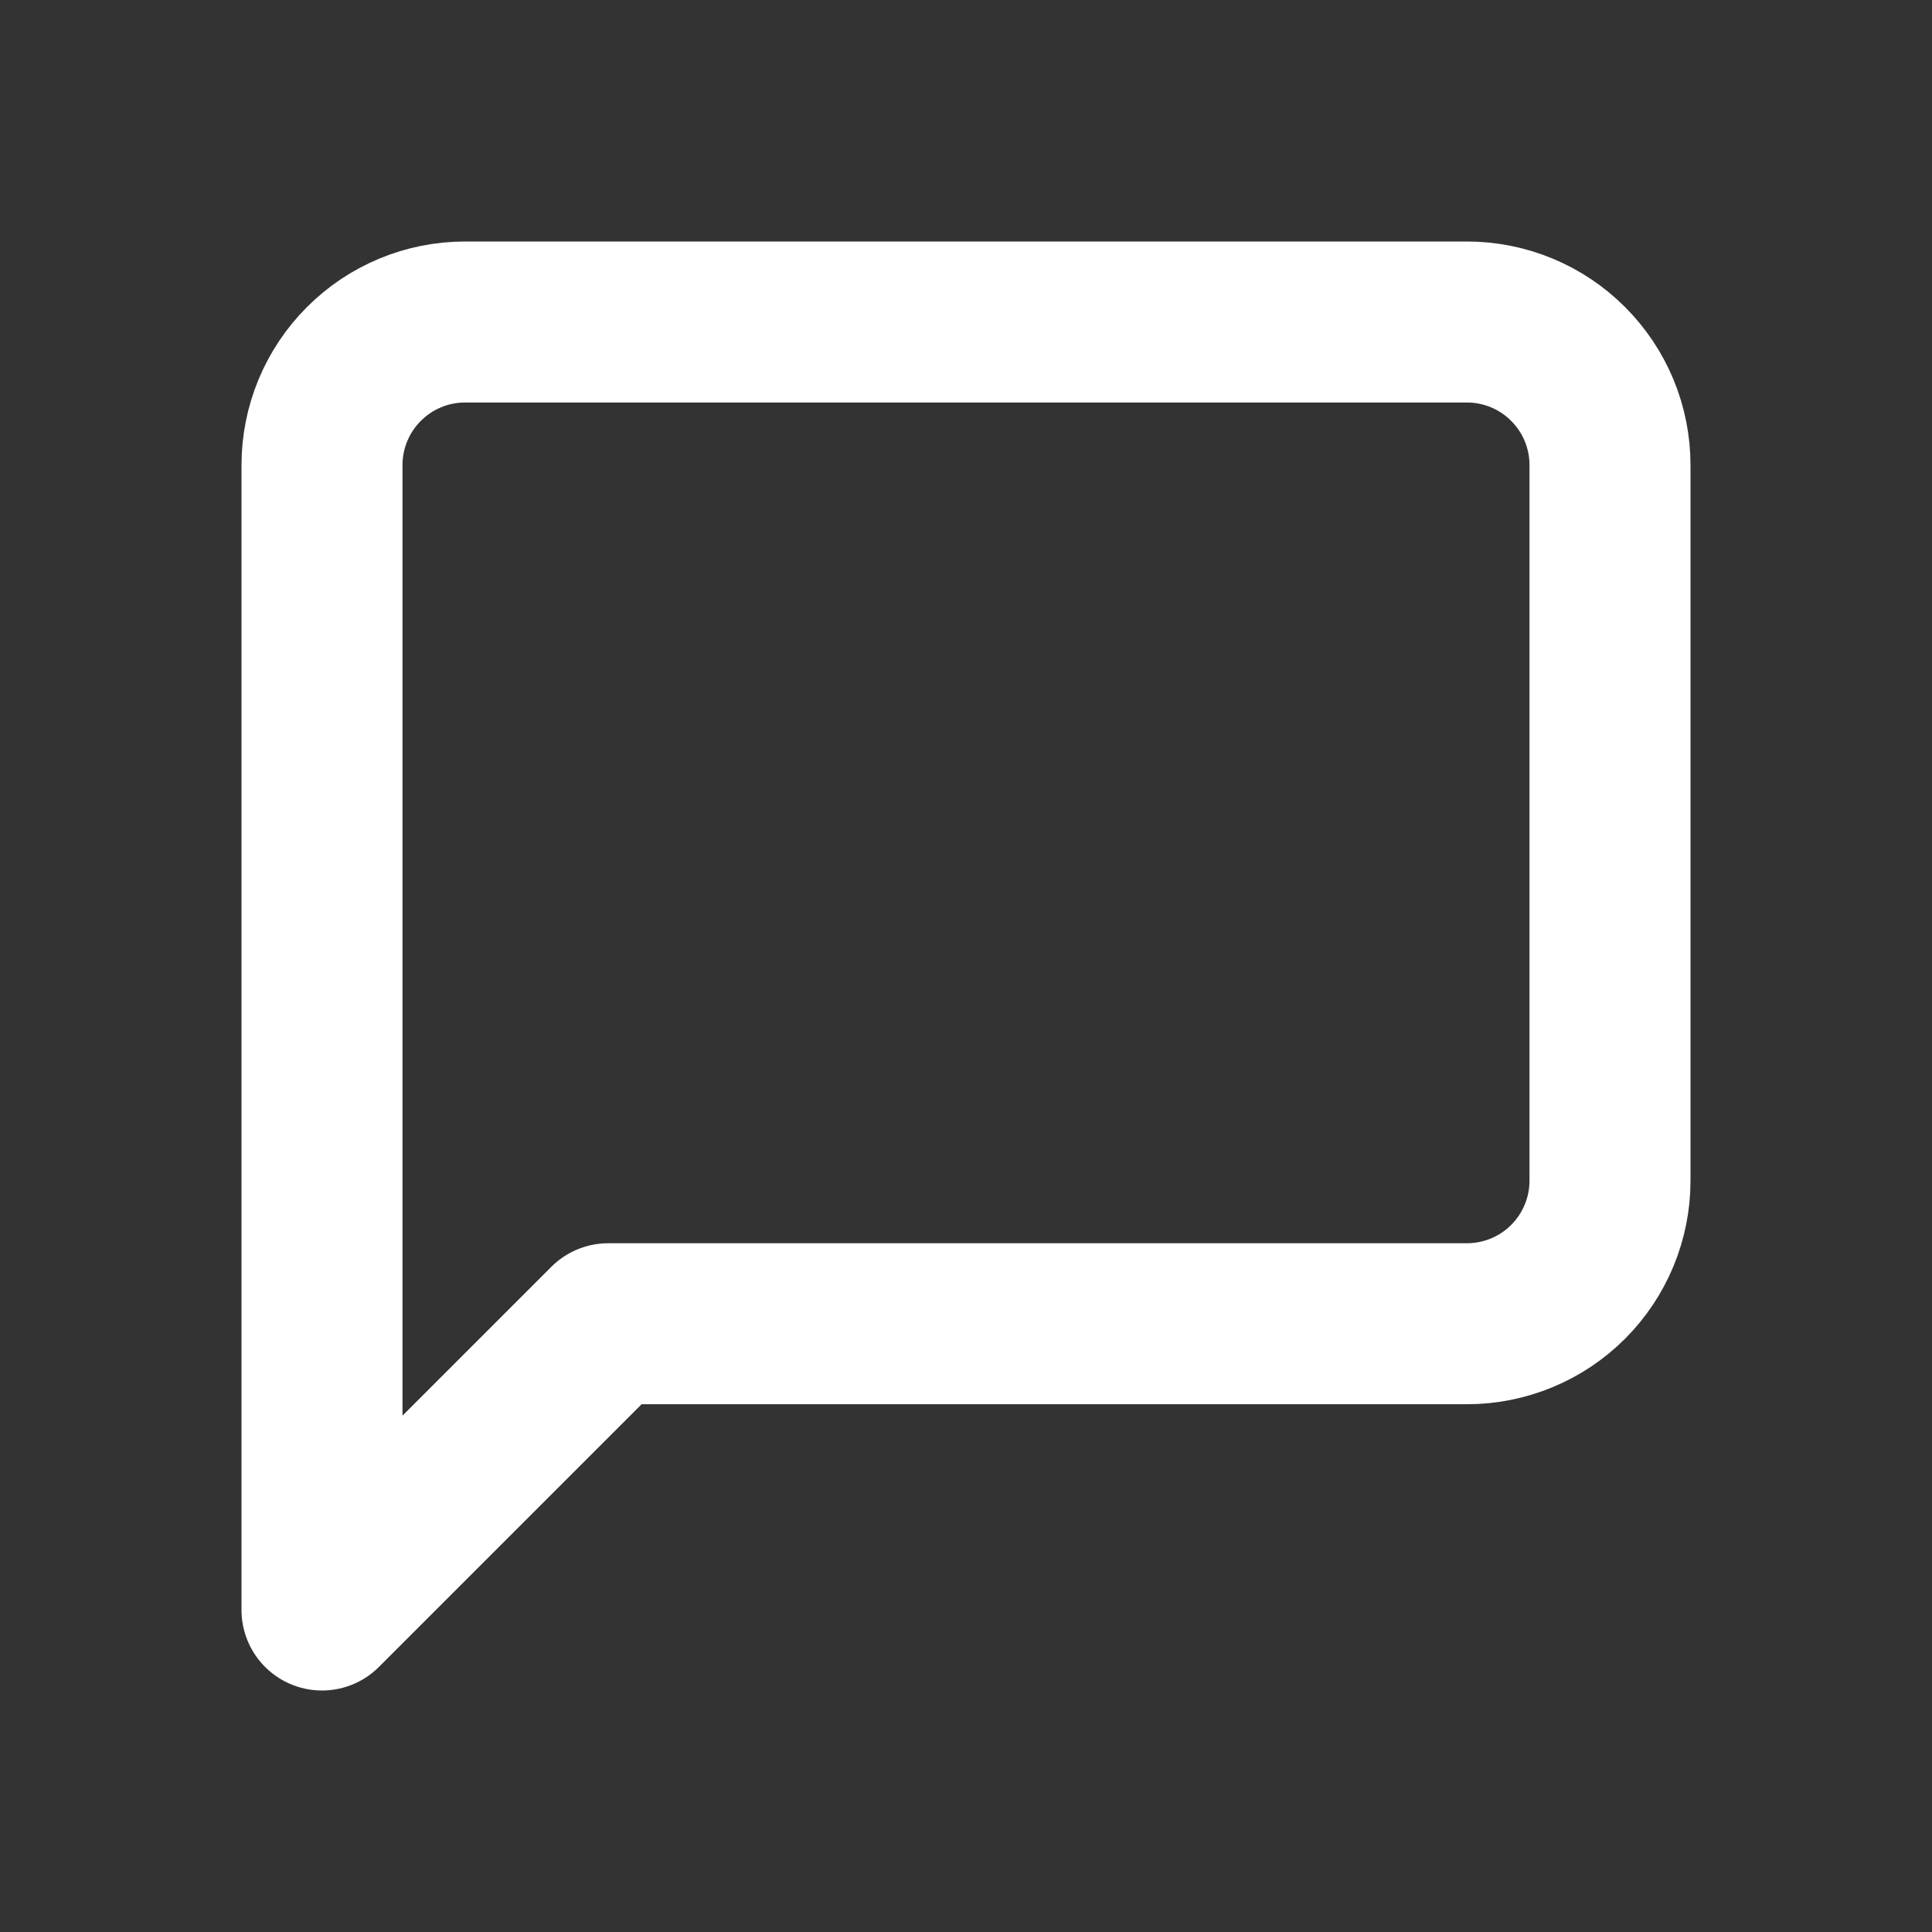 <svg width="24" height="24" viewBox="0 0 24 24" fill="none" xmlns="http://www.w3.org/2000/svg">
<rect x="0" y="0" width="24" height="24" fill="#333333" stroke="none"/>
<path d="M20 14.667C20 15.138 19.813 15.59 19.479 15.924C19.146 16.257 18.694 16.444 18.222 16.444H7.556L4 20V5.778C4 5.306 4.187 4.854 4.521 4.521C4.854 4.187 5.306 4 5.778 4H18.222C18.694 4 19.146 4.187 19.479 4.521C19.813 4.854 20 5.306 20 5.778V14.667Z" stroke="white" stroke-width="2" stroke-linecap="round" stroke-linejoin="round"/>
</svg>
